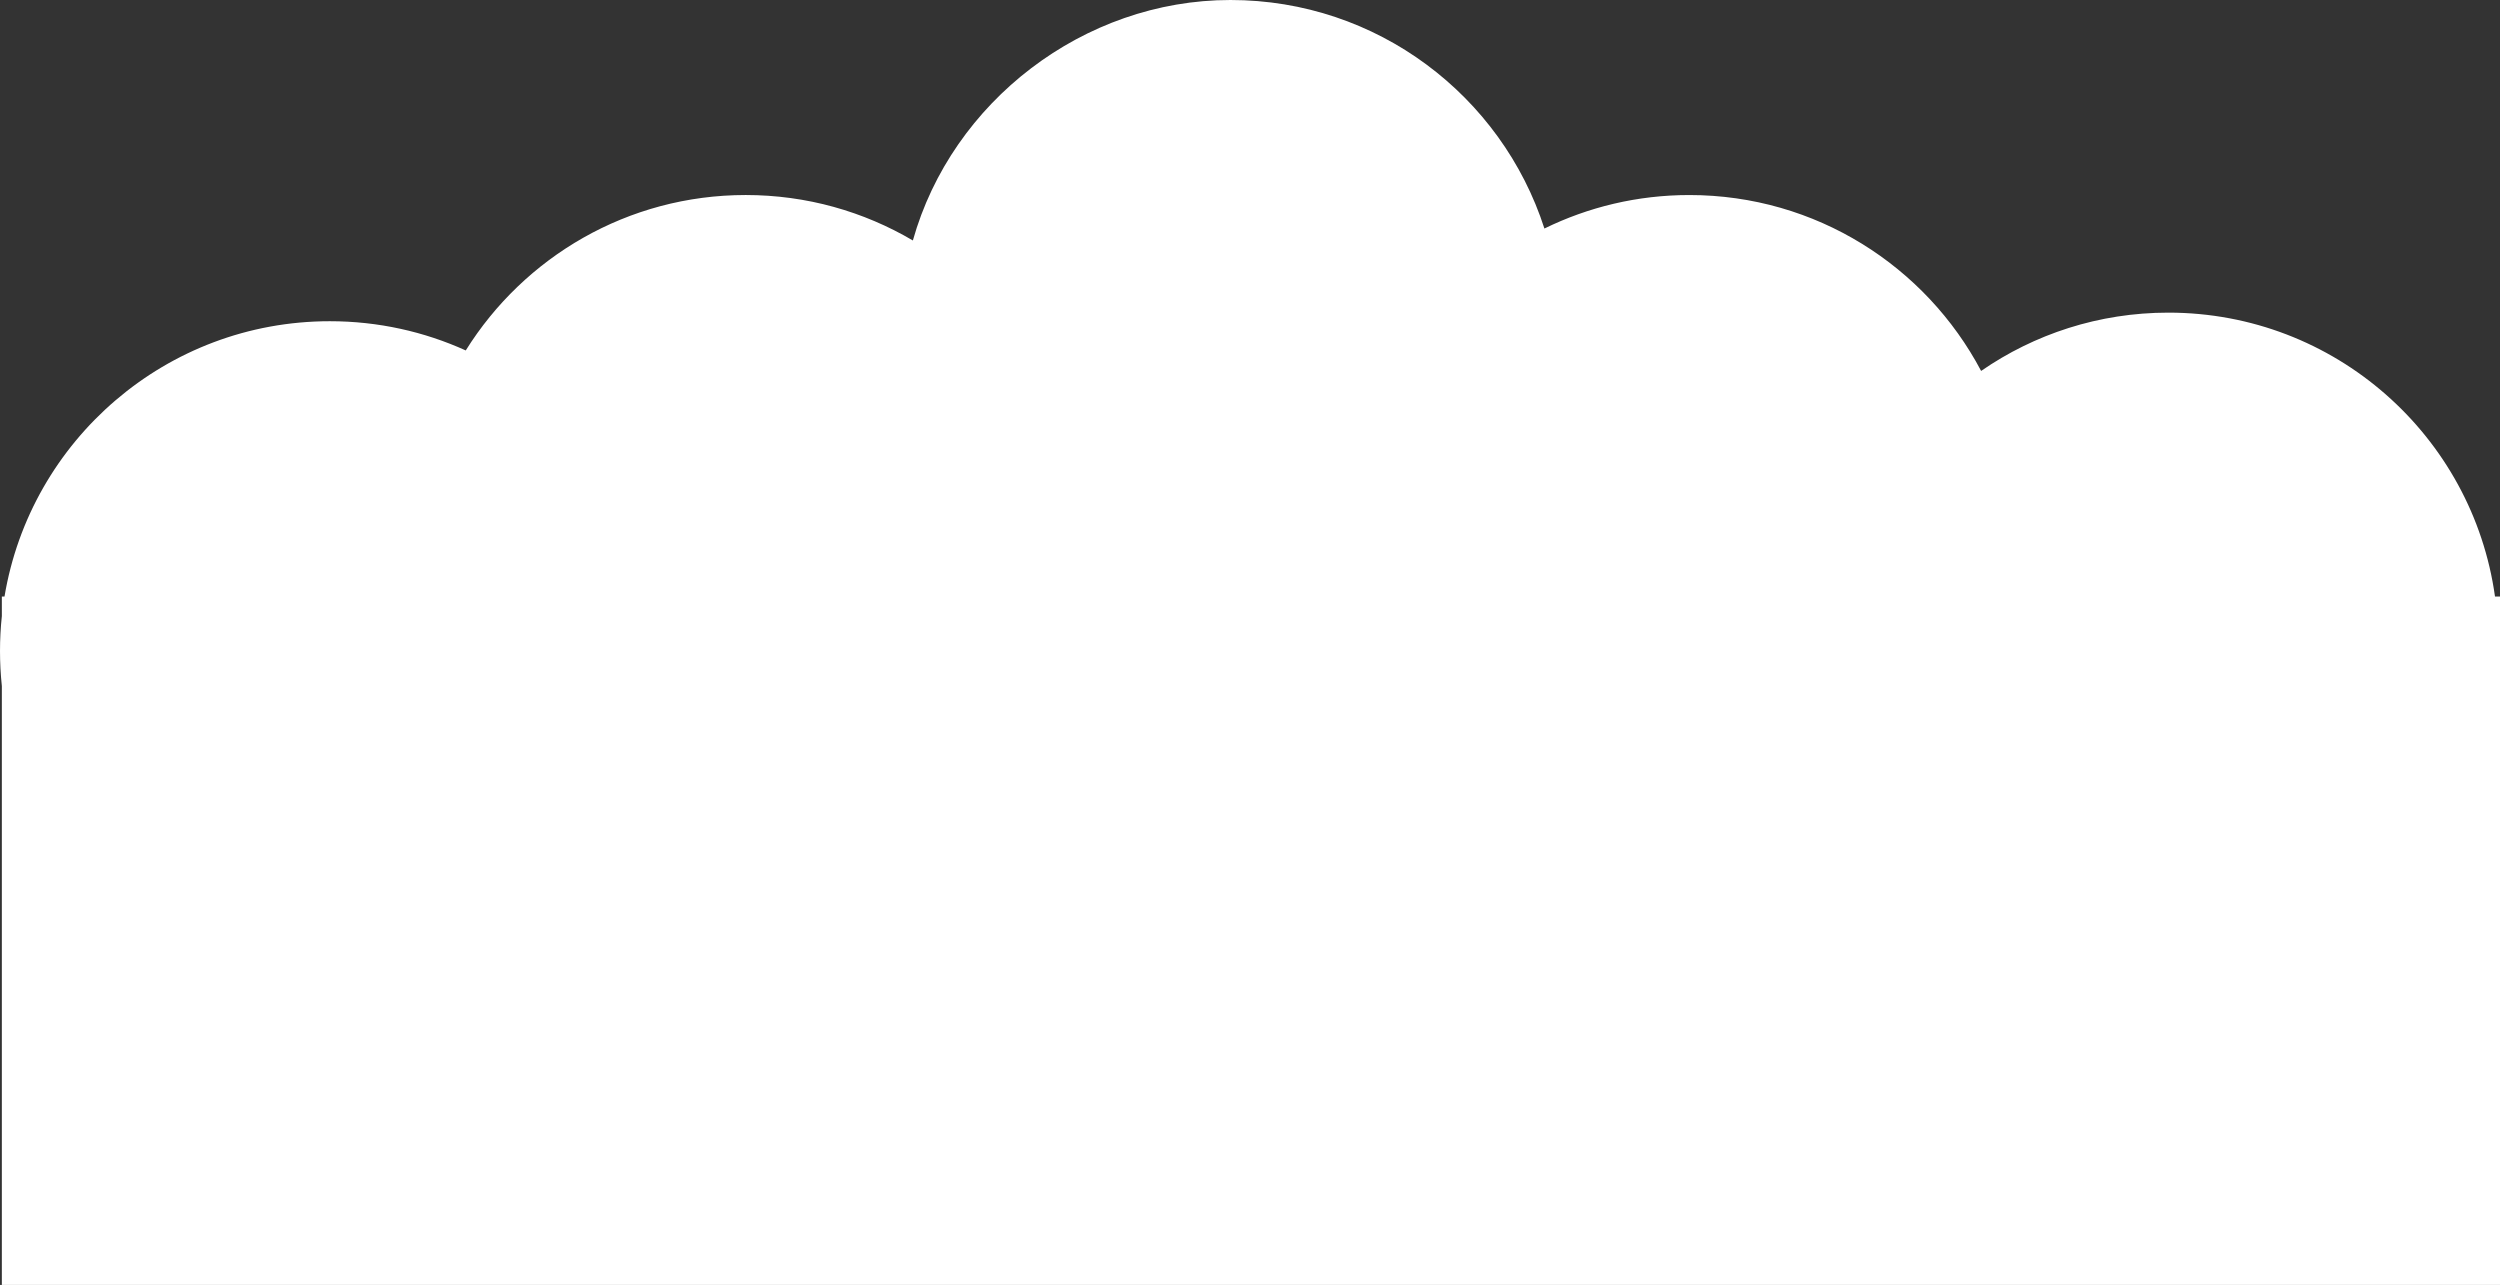 <?xml version="1.0" encoding="UTF-8"?>
<svg id="Layer_2" data-name="Layer 2" xmlns="http://www.w3.org/2000/svg" viewBox="0 0 1476.64 758.96">
  <rect x="0" y="0" width="1476.64" height="758.96" fill="#333333" stroke="none"/>
  <defs>
    <style>
      .cls-1 {
        fill: #fff;
        stroke-width: 0px;
      }
    </style>
  </defs>
  <g id="Layer_1-2" data-name="Layer 1">
    <path class="cls-1" d="M1473.69,352.38c-13.19-94.77-94.54-167.72-192.94-167.72-41.08,0-79.17,12.72-110.59,34.43-32.67-61.78-97.58-103.89-172.33-103.89-30.72,0-59.77,7.12-85.61,19.78C886.97,56.66,813.49,0,726.77,0s-164.57,60.09-187.58,142.04c-28.95-17.05-62.69-26.85-98.72-26.85-69.77,0-130.96,36.68-165.37,91.8-24.48-11.08-51.66-17.26-80.28-17.26-96.63,0-176.82,70.36-192.16,162.63h-1.57v11.52c-.72,6.79-1.09,13.69-1.09,20.67s.38,13.88,1.09,20.67v353.73h1475.55v-406.59h-2.95Z"/>
  </g>
</svg>